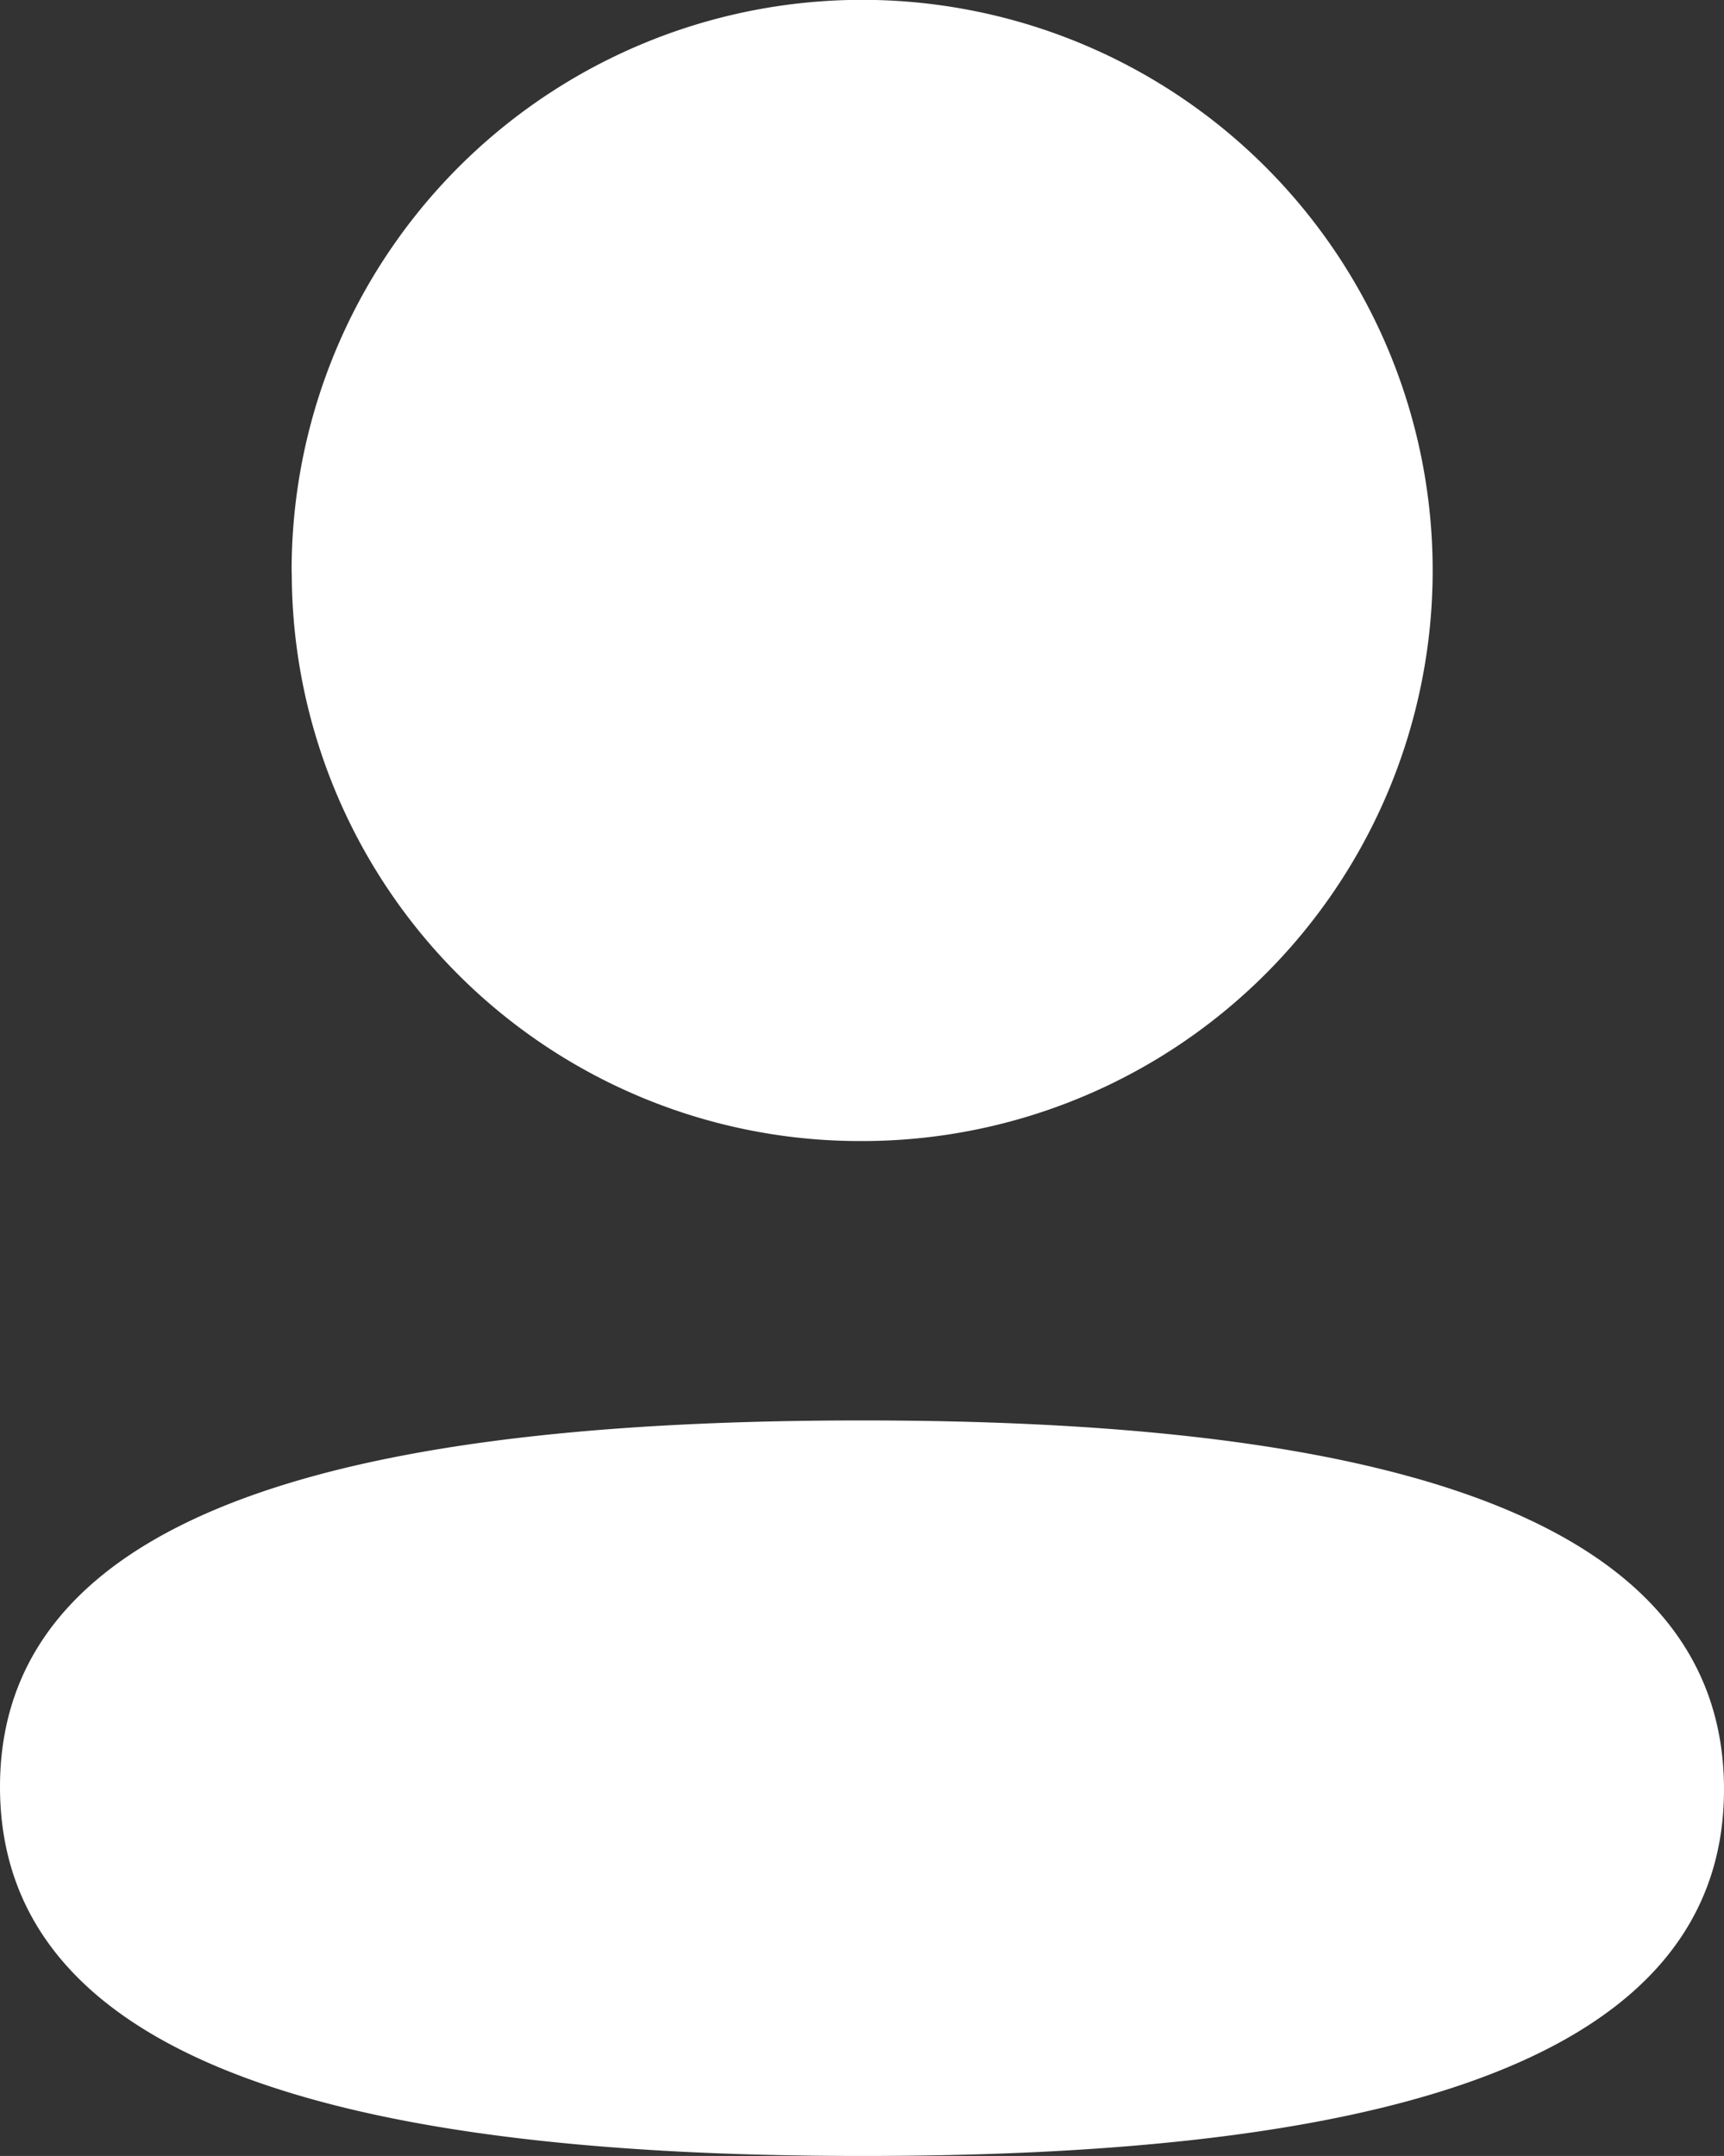 <svg xmlns="http://www.w3.org/2000/svg" width="11.646" height="14.562" viewBox="0 0 11.646 14.562">
  <rect x="0" y="0" width="11.646" height="14.562" fill="#333333" stroke="none"/>
  <g id="Iconly_Bold_Profile" data-name="Iconly Bold Profile" transform="translate(-744 -355.899)">
    <g id="Profile-2" transform="translate(744 355.899)">
      <path id="Profile-3" d="M744,367.968c0-1.981,2.683-2.475,5.823-2.475,3.158,0,5.823.51,5.823,2.492s-2.682,2.476-5.823,2.476C746.666,370.461,744,369.951,744,367.968Zm1.97-8.214a3.854,3.854,0,1,1,3.855,3.852h0a3.839,3.839,0,0,1-3.854-3.824Z" transform="translate(-744 -355.899)" fill="#fff"/>
    </g>
  </g>
</svg>
